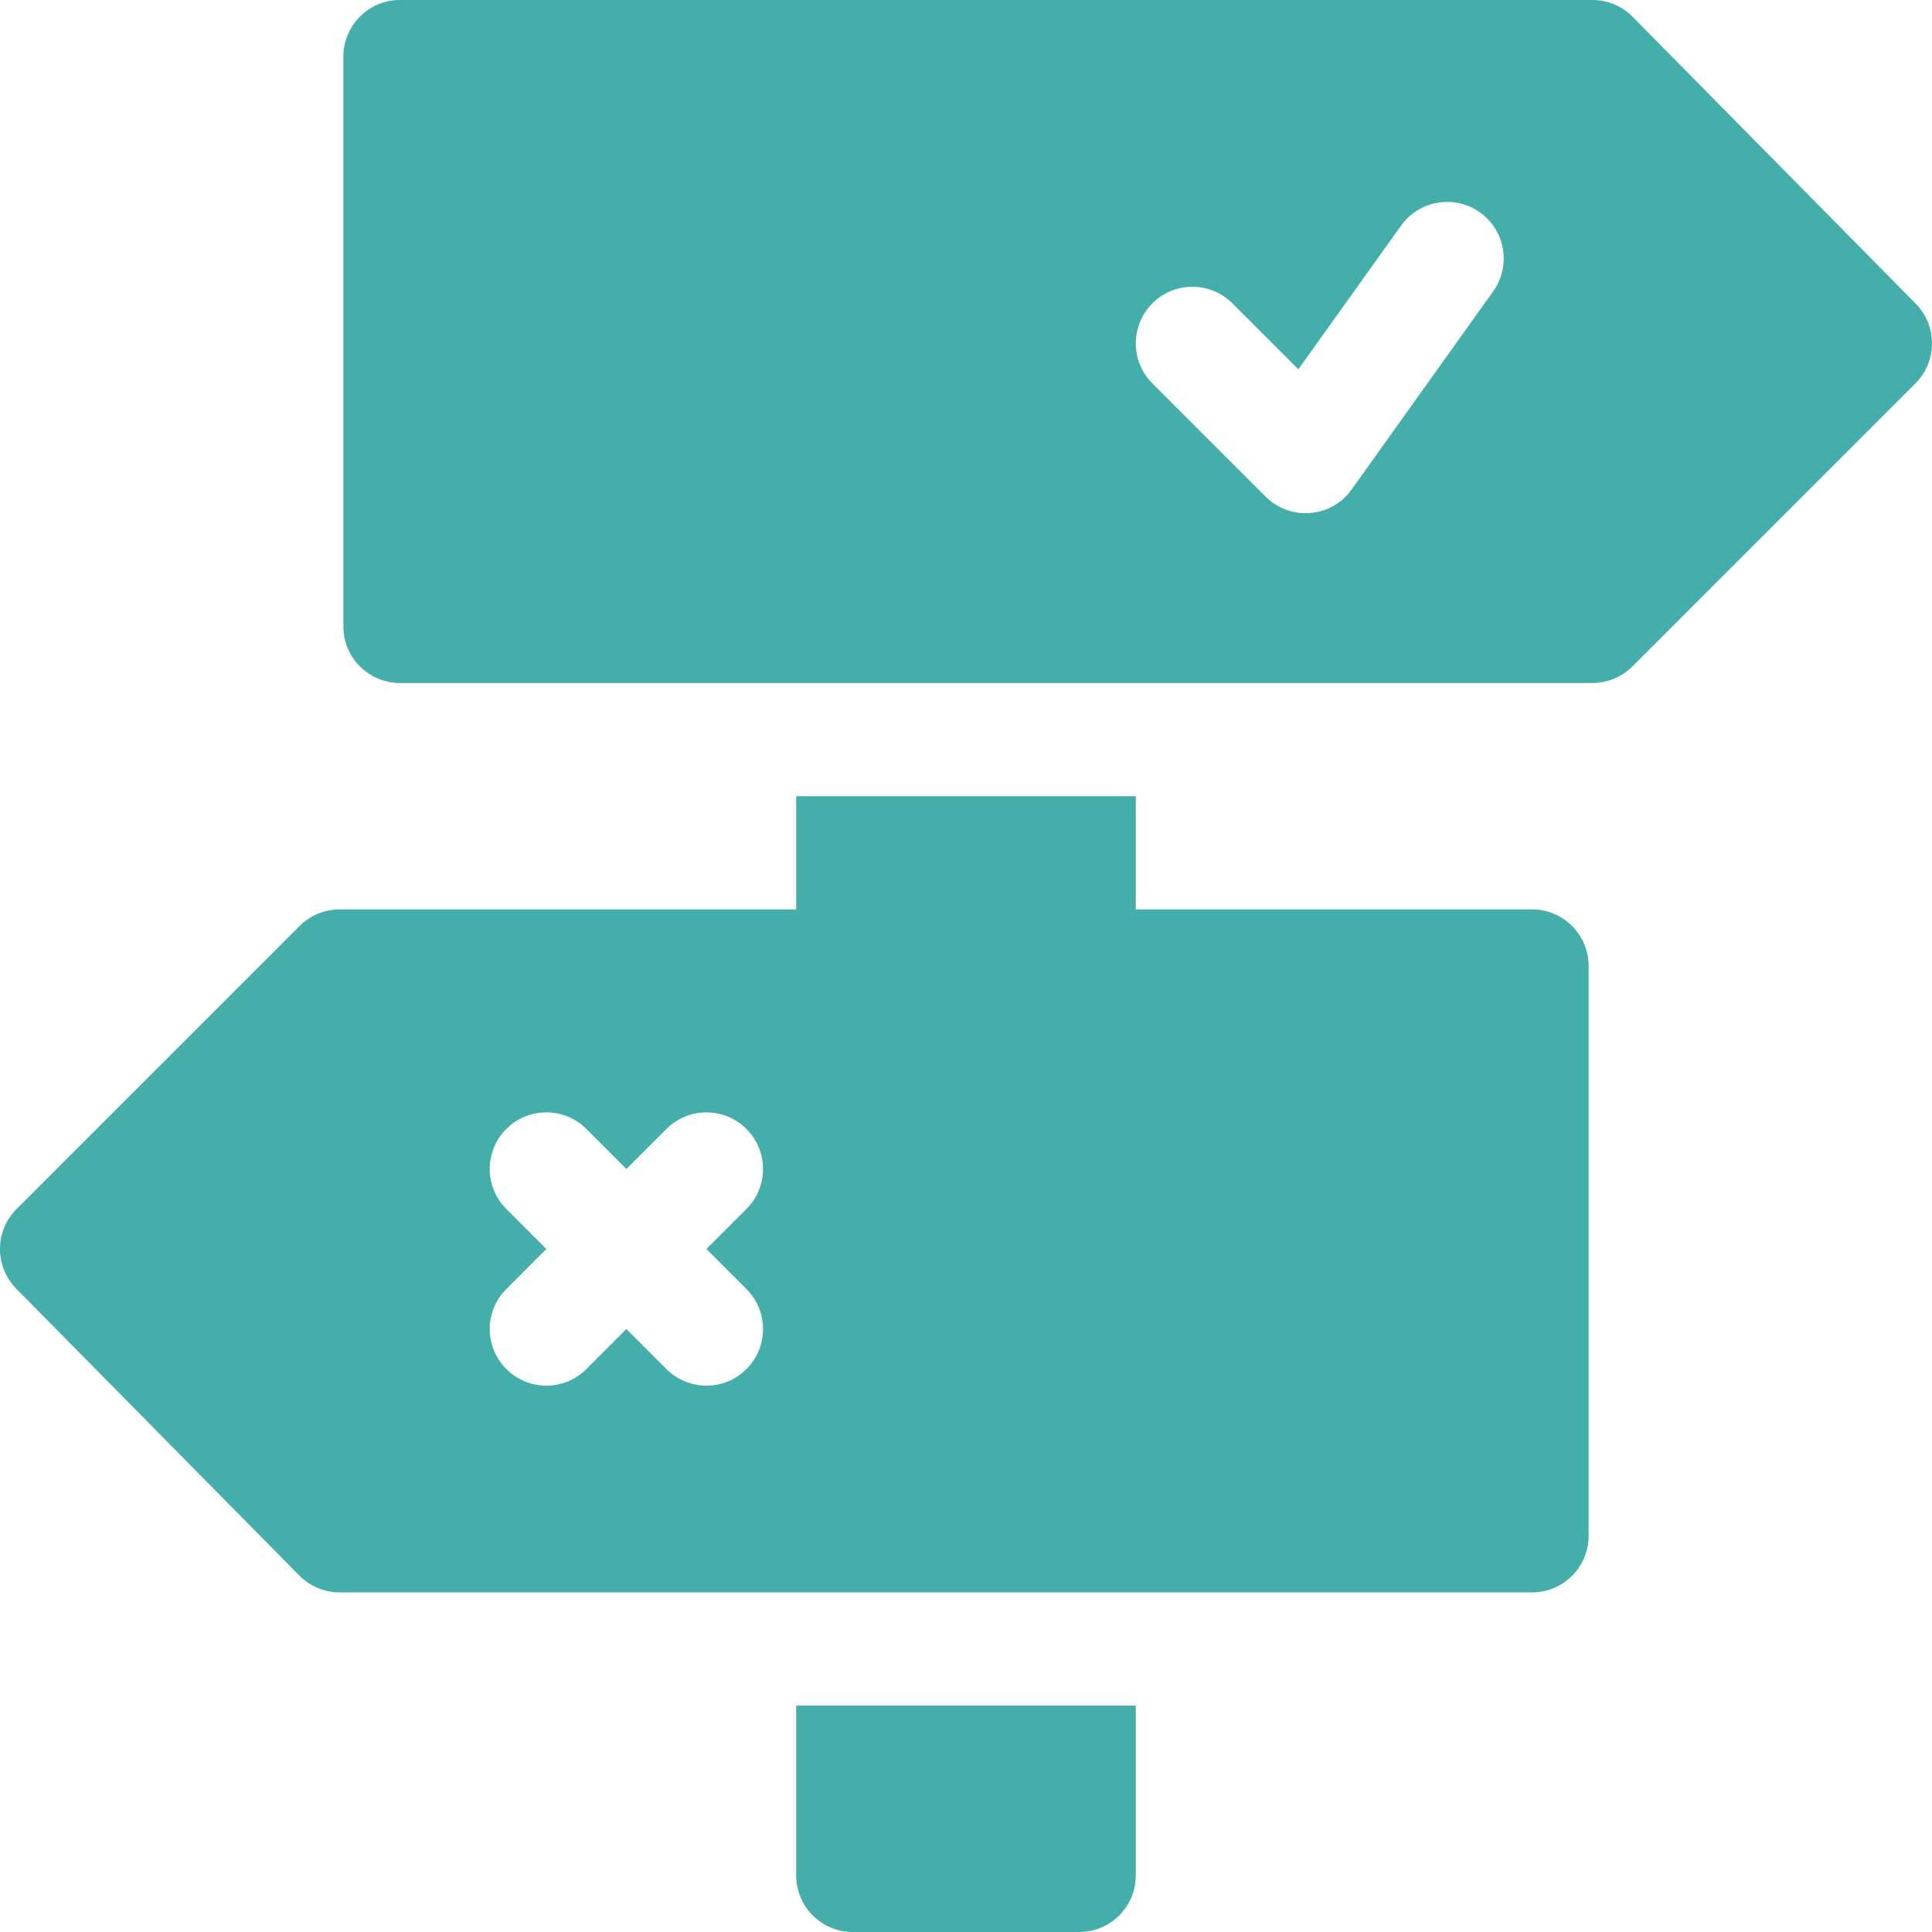 <svg width="182" height="182" viewBox="0 0 182 182" fill="none" xmlns="http://www.w3.org/2000/svg">
<path d="M153.778 1.562C152.778 0.562 151.424 0 150.008 0H37.68C34.733 0 32.348 2.385 32.348 5.332V59.008C32.348 61.955 34.733 64.34 37.68 64.34H150.008C151.424 64.34 152.778 63.778 153.778 62.778L180.438 36.117C182.52 34.035 182.52 30.66 180.438 28.578L153.778 1.562ZM140.66 27.448L127.33 46.11C125.404 48.806 121.541 49.101 119.222 46.782L108.558 36.118C106.475 34.035 106.475 30.661 108.558 28.578C110.641 26.495 114.015 26.495 116.098 28.578L122.31 34.79L131.985 21.252C133.703 18.857 137.036 18.31 139.421 20.012C141.816 21.72 142.373 25.053 140.66 27.448Z" fill="#43AEAA"/>
<path d="M75.004 75.004V85.668H31.992C30.576 85.668 29.222 86.23 28.222 87.23L1.562 113.89C-0.52 115.973 -0.52 119.348 1.562 121.43L28.222 148.446C29.222 149.445 30.576 150.008 31.992 150.008H144.32C147.267 150.008 149.652 147.623 149.652 144.676V91C149.652 88.053 147.267 85.668 144.32 85.668H106.996V75.004H75.004ZM70.317 121.43C72.4 123.513 72.4 126.887 70.317 128.97C68.235 131.052 64.86 131.052 62.778 128.97L59.008 125.2L55.238 128.97C53.155 131.052 49.781 131.052 47.698 128.97C45.615 126.887 45.615 123.513 47.698 121.43L51.468 117.66L47.698 113.89C45.615 111.808 45.615 108.433 47.698 106.351C49.781 104.268 53.155 104.268 55.238 106.351L59.008 110.12L62.778 106.351C64.86 104.268 68.235 104.268 70.317 106.351C72.4 108.433 72.4 111.808 70.317 113.89L66.548 117.66L70.317 121.43Z" fill="#43AEAA"/>
<path d="M101.664 182C104.609 182 106.996 179.613 106.996 176.668V160.672H75.004V176.668C75.004 179.613 77.391 182 80.336 182H101.664Z" fill="#43AEAA"/>
</svg>
